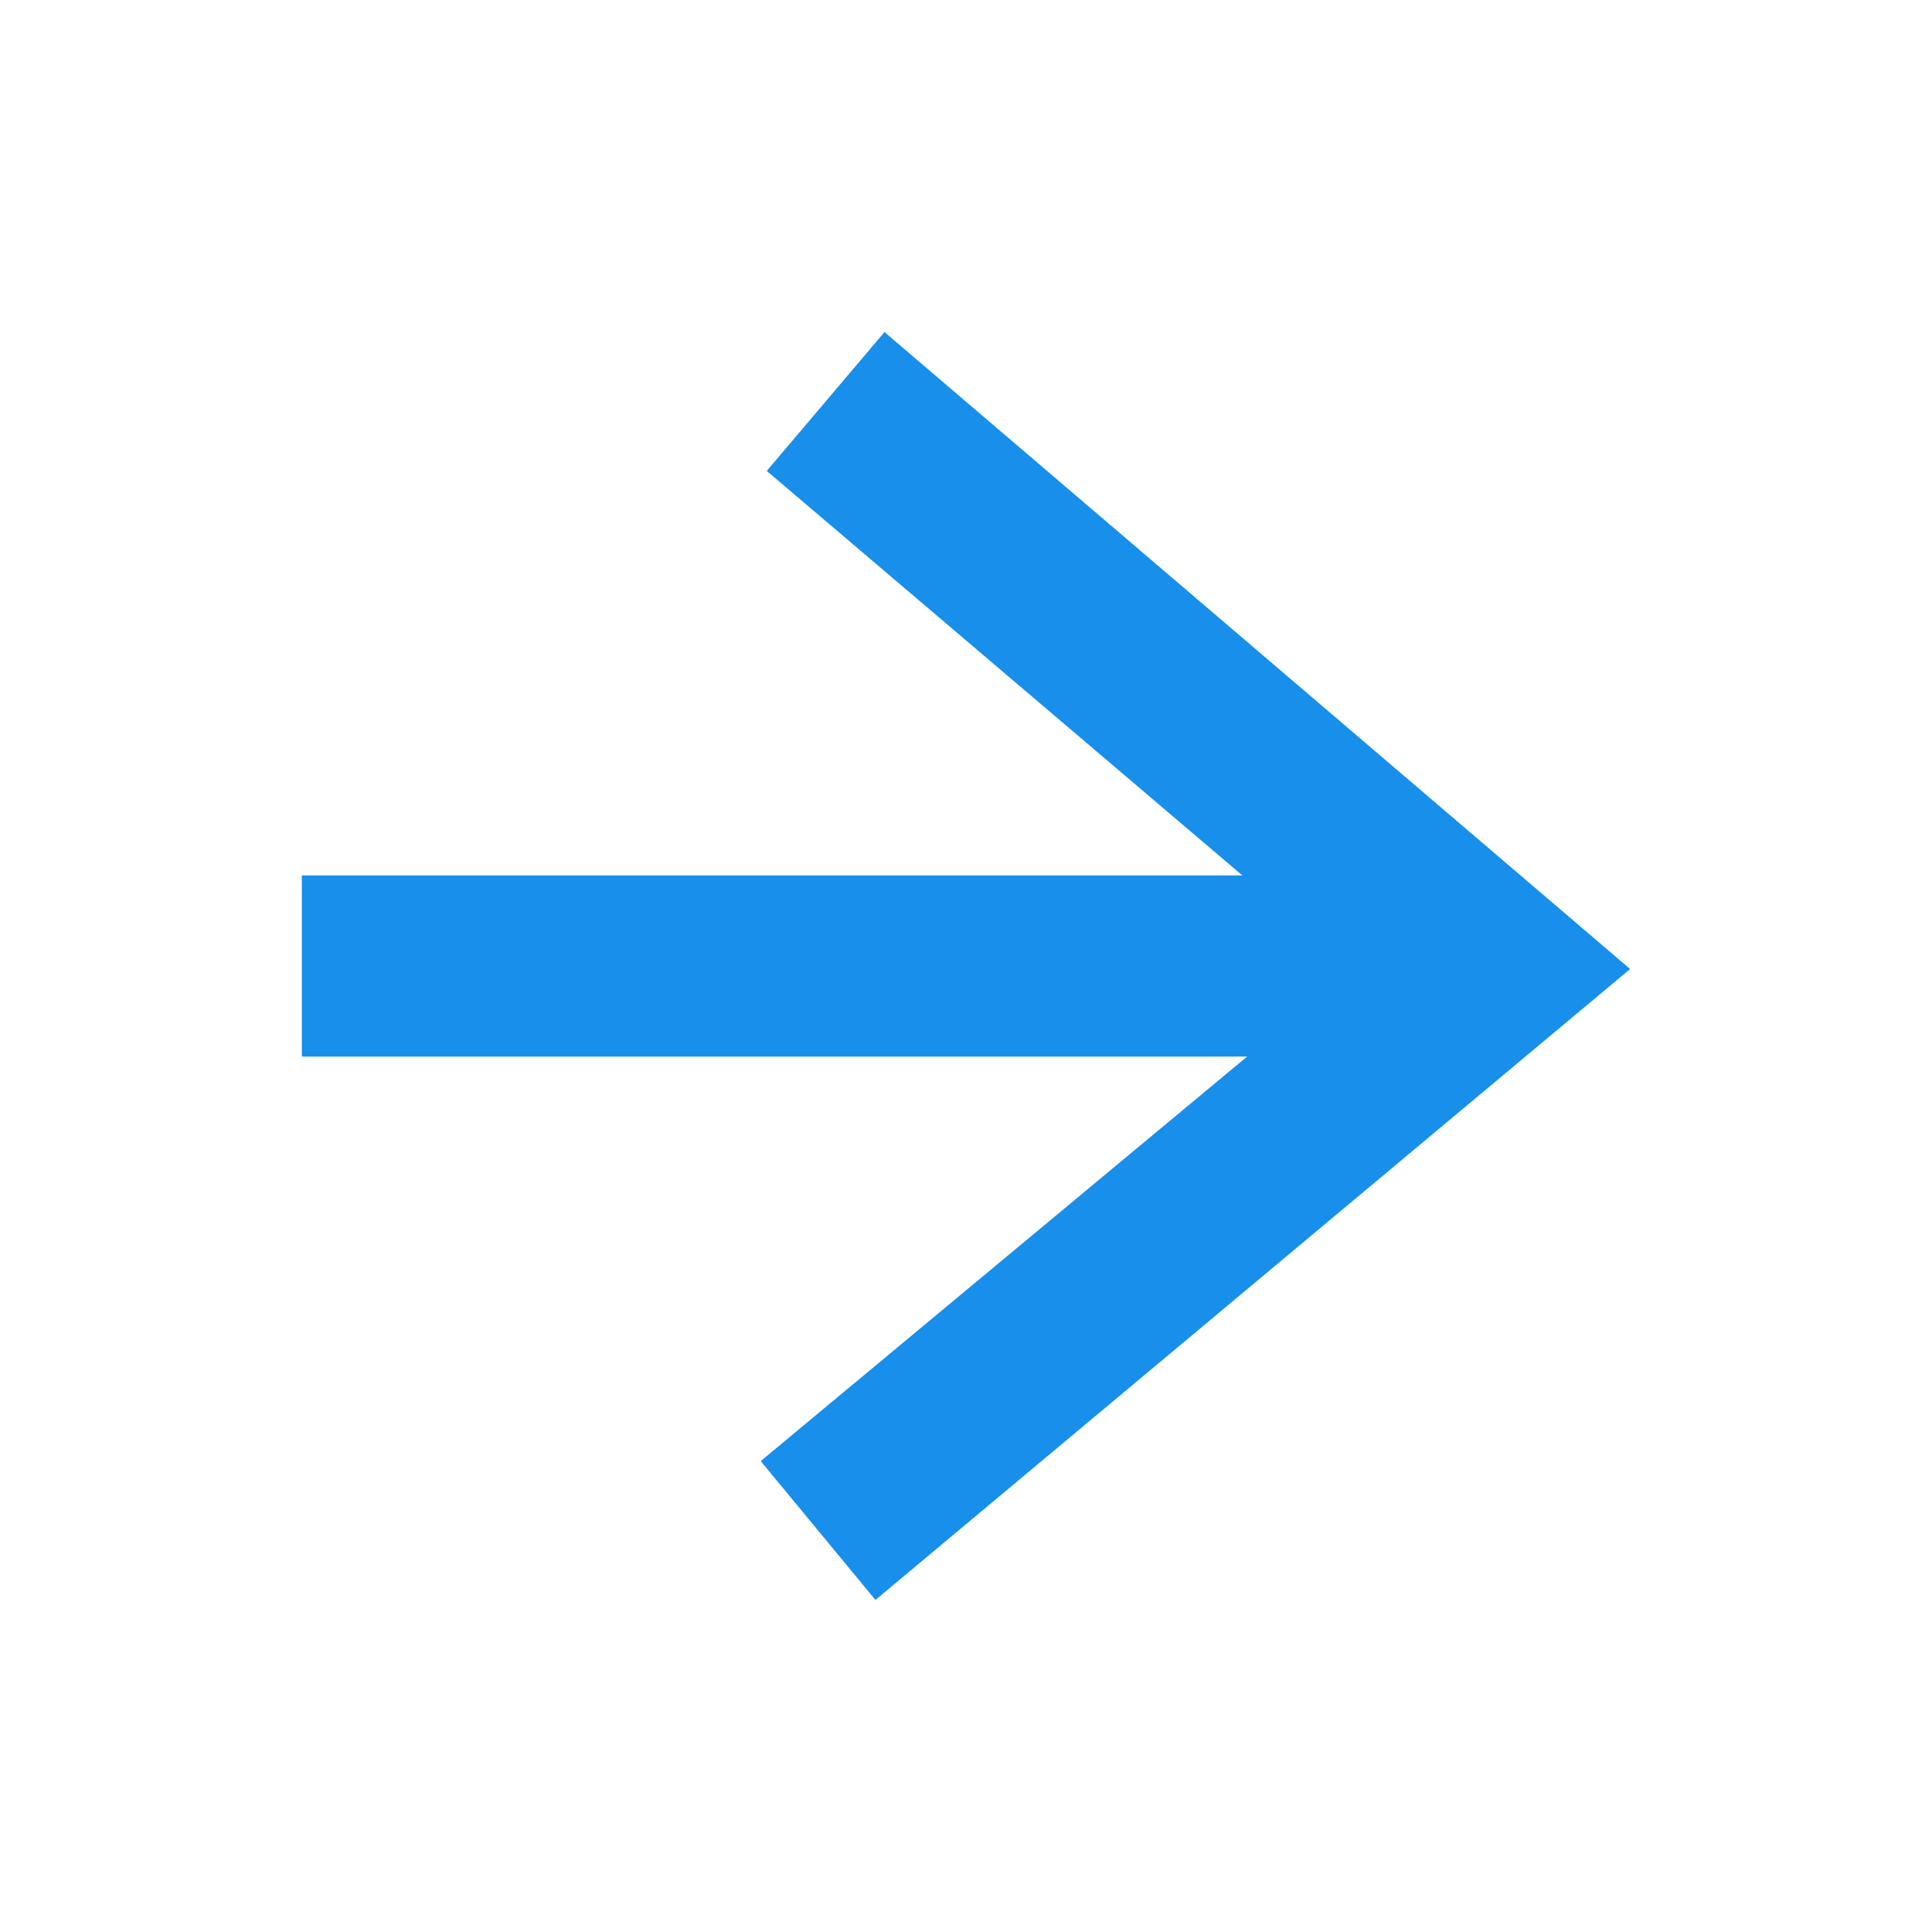 <?xml version="1.0" encoding="utf-8"?>
<!-- Generator: Adobe Illustrator 18.1.1, SVG Export Plug-In . SVG Version: 6.00 Build 0)  -->
<svg version="1.1" id="Layer_1" xmlns="http://www.w3.org/2000/svg" xmlns:xlink="http://www.w3.org/1999/xlink" x="0px" y="0px"
	 viewBox="0 0 64 64" enable-background="new 0 0 64 64" xml:space="preserve">
<g>
	<g>
		<rect x="10" y="29" fill="#178FEB" width="39.5" height="6"/>
	</g>
	<g>
		<polygon fill="#178FEB" points="29,53 25.2,48.4 44.8,32.1 25.4,15.6 29.3,11 54,32.1 		"/>
	</g>
</g>
</svg>
